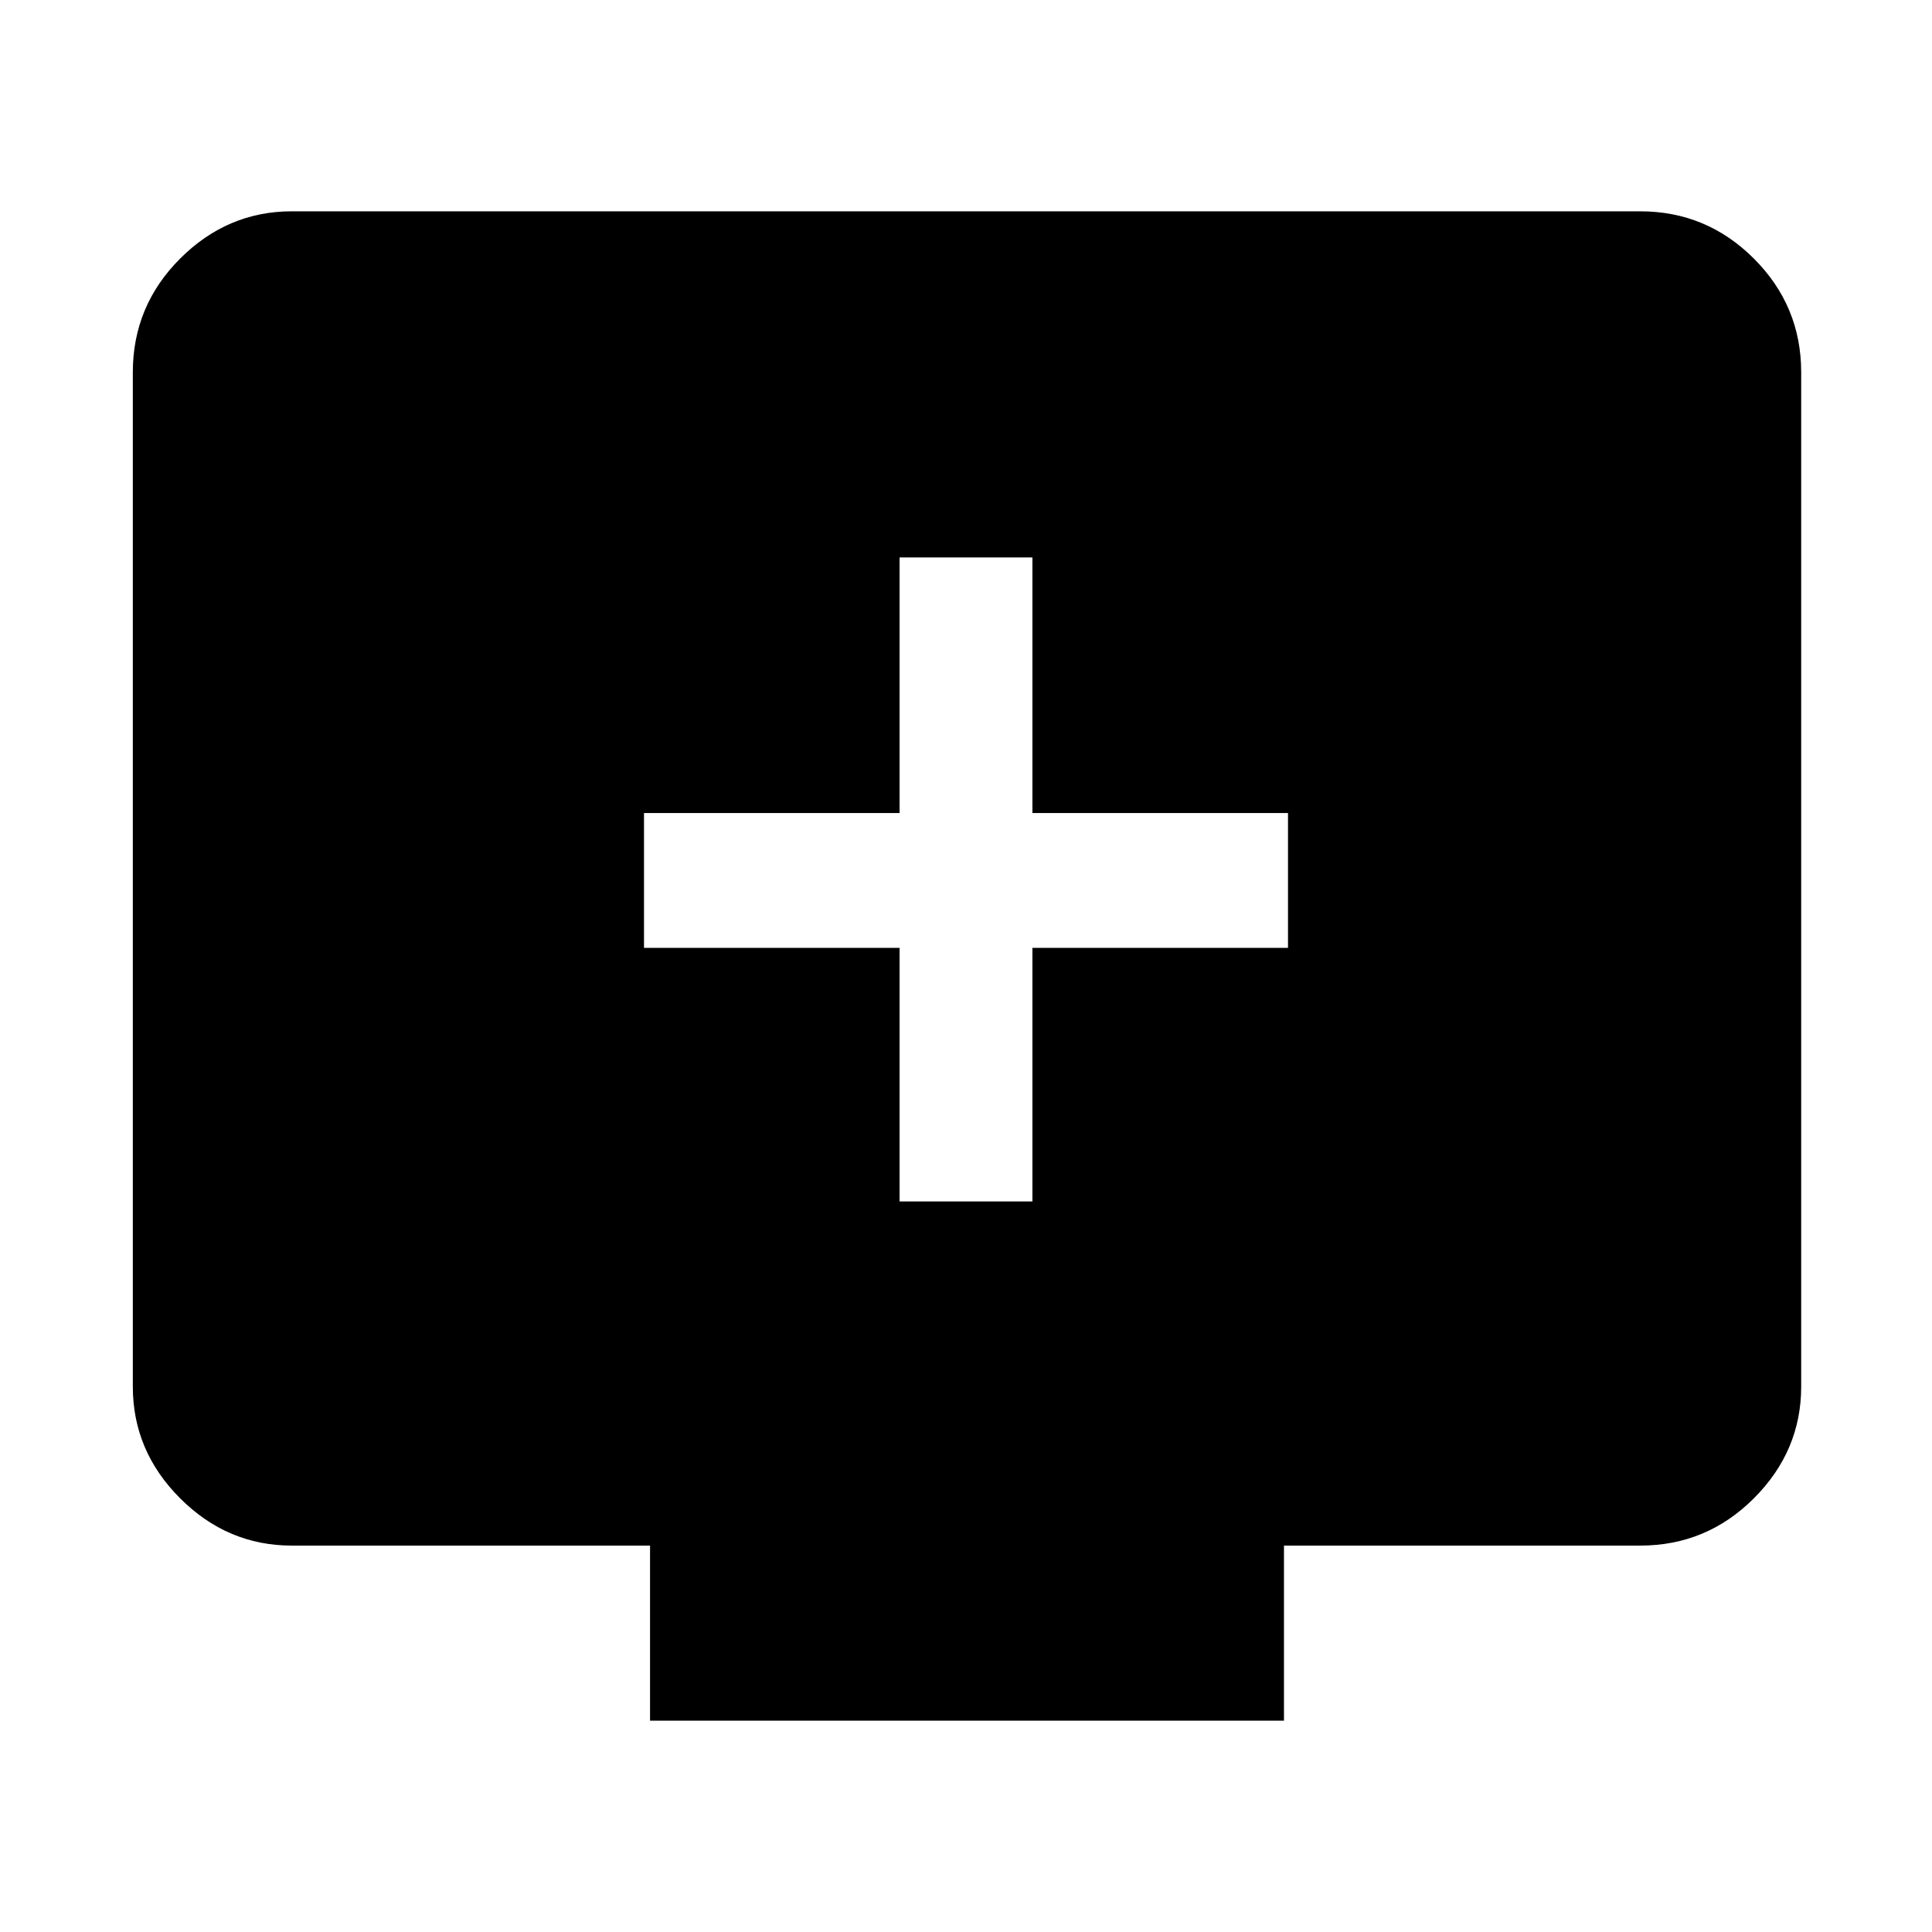 <svg xmlns="http://www.w3.org/2000/svg" height="48" width="48"><path d="M22.35 29.85h3.3v-6.3H32V20.2h-6.35v-6.35h-3.3v6.35H16v3.35h6.35Zm-6.2 12.9V38.4h-8.9q-1.6 0-2.775-1.175Q3.3 36.05 3.3 34.45V9.25q0-1.65 1.175-2.825Q5.65 5.25 7.25 5.25h33.5q1.65 0 2.825 1.175Q44.75 7.6 44.75 9.25v25.2q0 1.6-1.175 2.775Q42.4 38.4 40.75 38.4H31.9v4.35Z"/></svg>